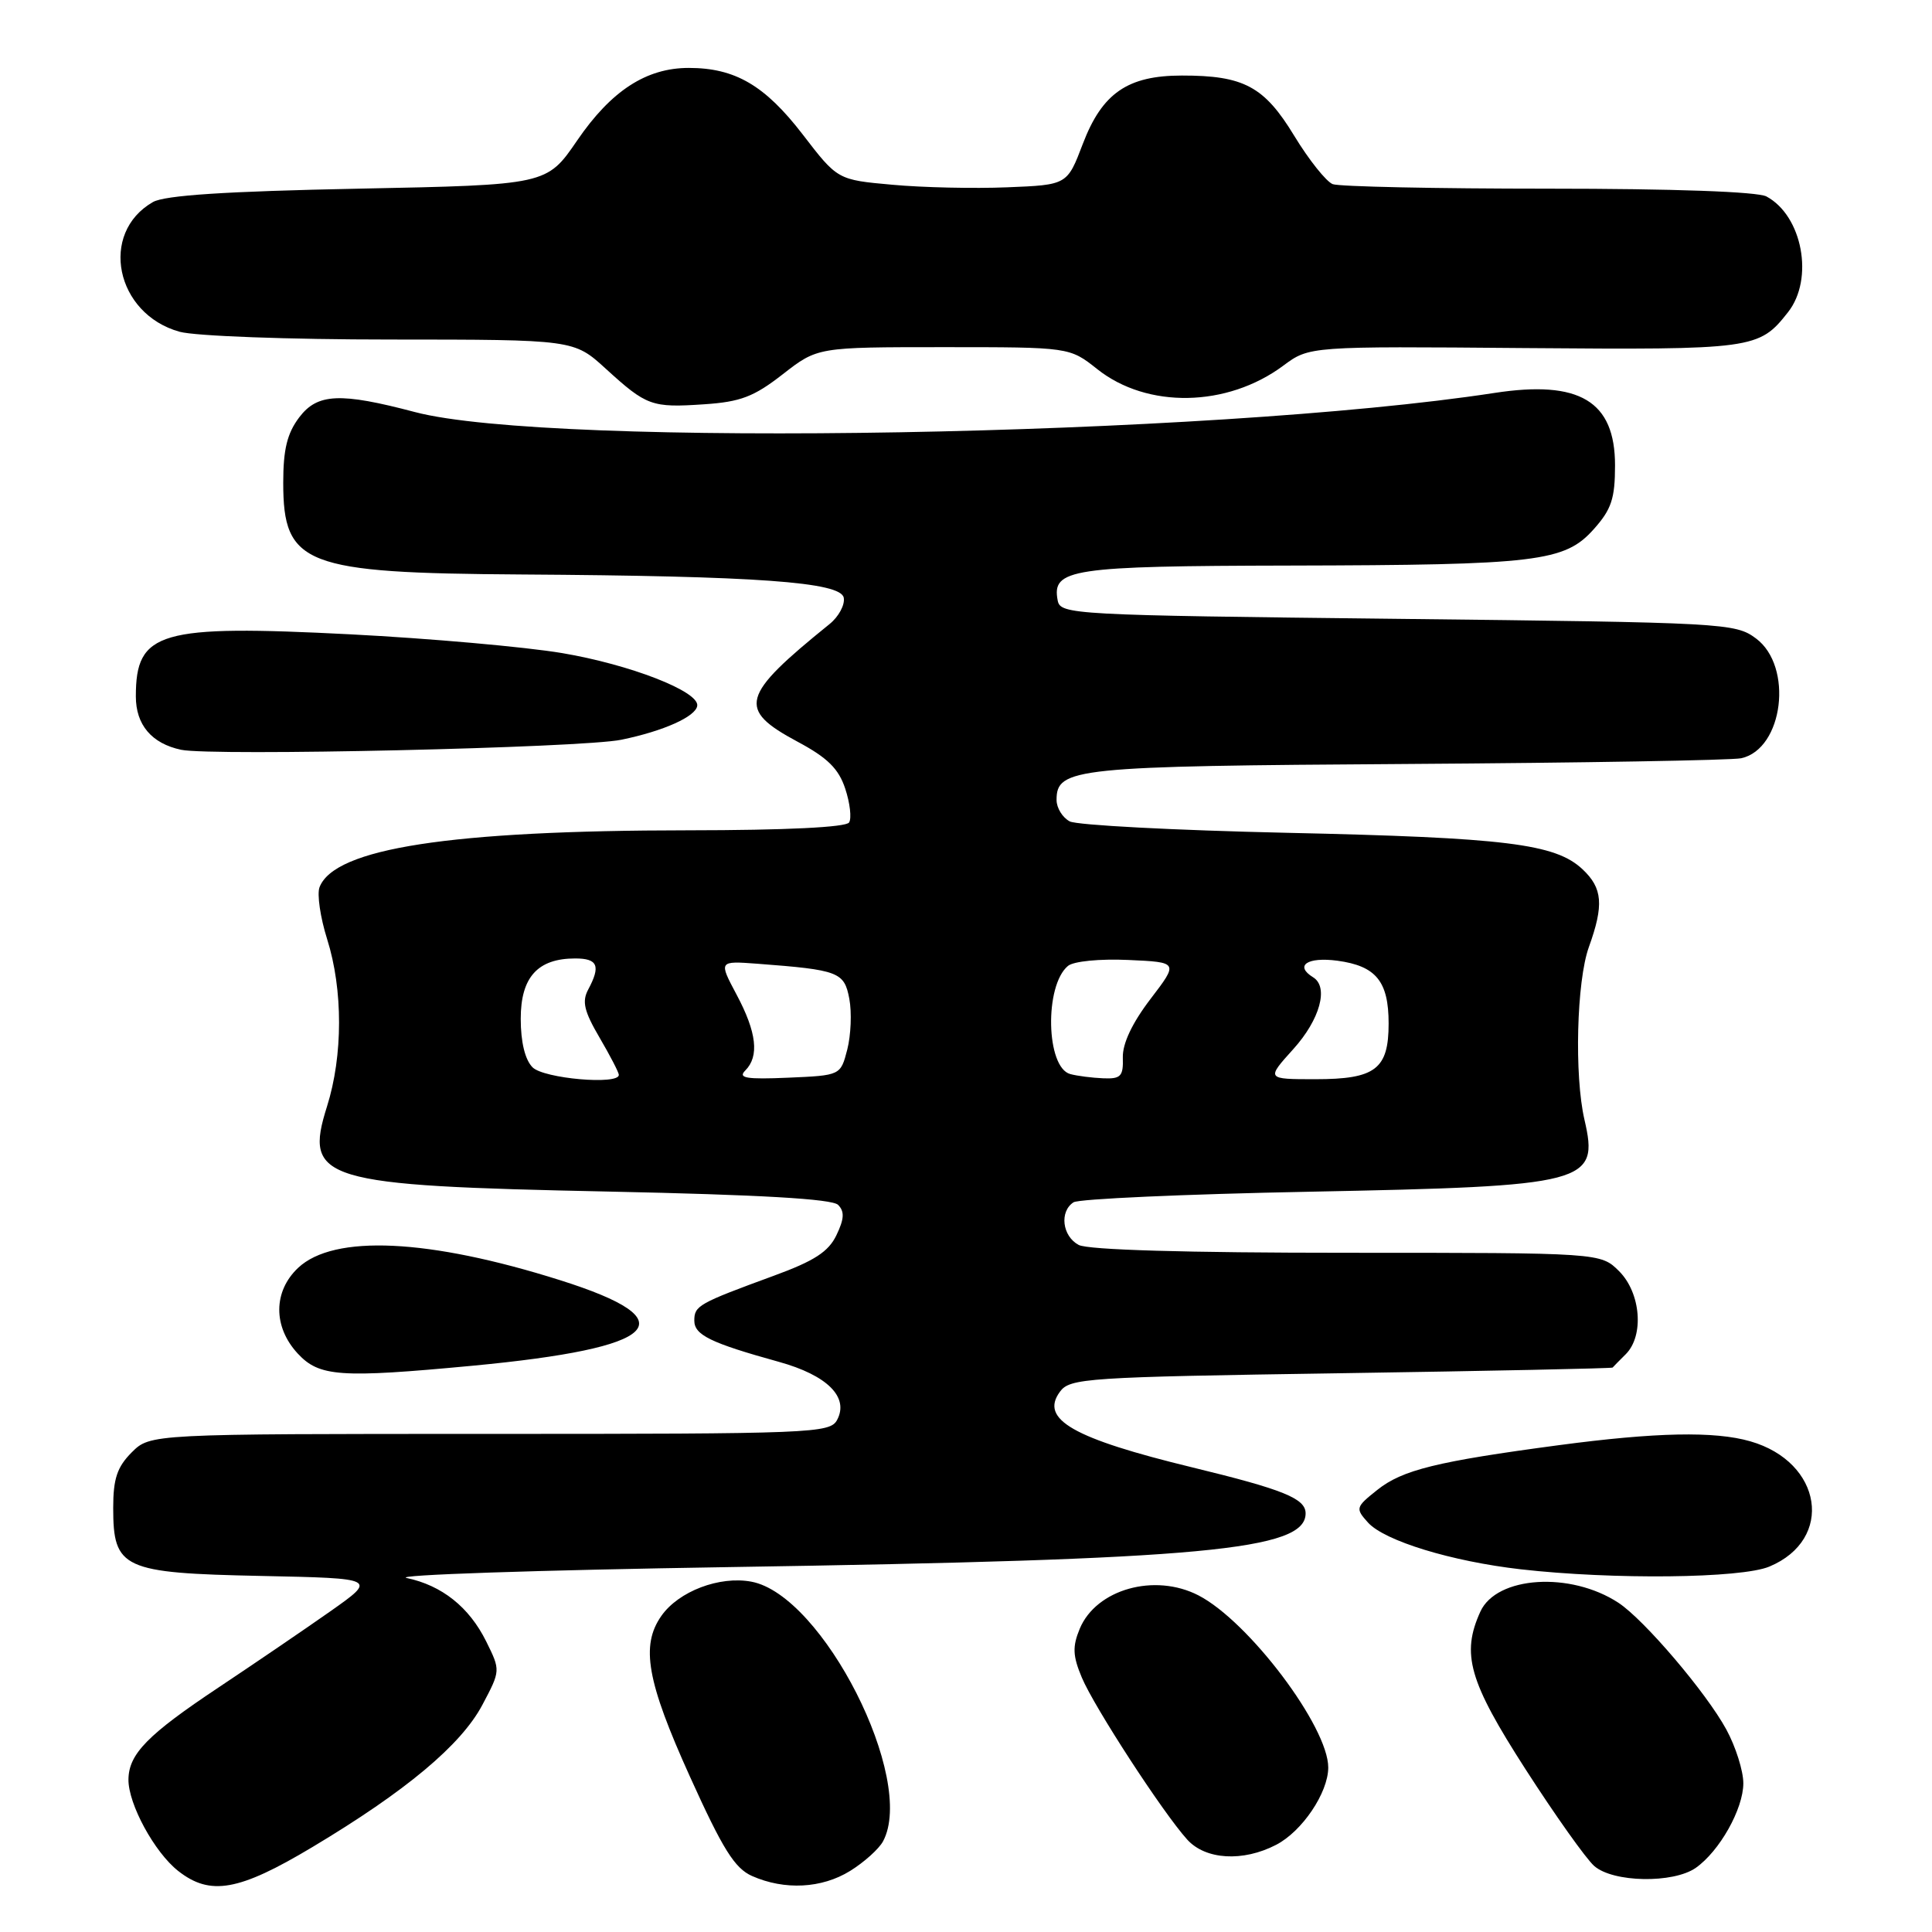 <?xml version="1.0" encoding="UTF-8" standalone="no"?>
<!DOCTYPE svg PUBLIC "-//W3C//DTD SVG 1.1//EN" "http://www.w3.org/Graphics/SVG/1.1/DTD/svg11.dtd" >
<svg xmlns="http://www.w3.org/2000/svg" xmlns:xlink="http://www.w3.org/1999/xlink" version="1.1" viewBox="0 0 256 256">
 <g >
 <path fill="currentColor"
d=" M 41.39 244.75 C 53.78 237.34 61.10 231.22 63.92 225.90 C 66.33 221.35 66.33 221.35 64.42 217.49 C 62.16 212.94 58.56 210.08 53.88 209.09 C 52.02 208.69 71.20 208.05 96.50 207.65 C 159.56 206.66 173.00 205.41 173.00 200.53 C 173.00 198.56 170.06 197.37 158.00 194.44 C 142.19 190.60 137.76 188.08 140.44 184.42 C 141.76 182.61 143.84 182.47 177.67 181.96 C 197.38 181.66 213.58 181.32 213.68 181.21 C 213.78 181.09 214.56 180.29 215.43 179.43 C 217.87 176.98 217.42 171.33 214.55 168.45 C 212.09 166.00 212.09 166.00 178.48 166.00 C 157.22 166.00 144.16 165.62 142.93 164.96 C 140.75 163.80 140.36 160.53 142.25 159.31 C 142.94 158.86 157.00 158.23 173.50 157.91 C 210.45 157.18 211.90 156.80 209.95 148.37 C 208.59 142.52 208.91 130.00 210.53 125.50 C 212.54 119.92 212.36 117.68 209.69 115.18 C 206.09 111.80 199.54 110.99 170.50 110.35 C 155.65 110.02 142.71 109.34 141.75 108.84 C 140.79 108.34 140.00 107.06 140.00 106.00 C 140.00 101.75 142.33 101.51 186.50 101.23 C 209.60 101.08 229.50 100.74 230.73 100.47 C 236.31 99.23 237.65 88.30 232.68 84.60 C 229.94 82.56 228.60 82.49 185.19 82.00 C 142.04 81.52 140.51 81.43 140.15 79.57 C 139.35 75.38 141.85 75.00 170.94 74.94 C 203.73 74.87 207.33 74.44 211.19 70.11 C 213.52 67.50 214.00 66.07 214.00 61.66 C 214.00 53.15 209.30 50.33 198.00 52.07 C 160.47 57.82 73.05 59.37 54.98 54.60 C 45.06 51.98 42.06 52.12 39.65 55.30 C 38.05 57.42 37.53 59.54 37.53 63.96 C 37.53 74.86 40.32 75.94 69.00 76.12 C 100.34 76.32 111.41 77.12 111.80 79.20 C 111.98 80.14 111.13 81.72 109.91 82.70 C 98.12 92.23 97.65 93.97 105.68 98.28 C 109.65 100.40 111.13 101.86 112.00 104.51 C 112.63 106.41 112.86 108.42 112.51 108.98 C 112.12 109.62 104.15 110.01 91.19 110.02 C 59.62 110.04 44.32 112.41 42.34 117.56 C 41.99 118.47 42.44 121.57 43.35 124.45 C 45.46 131.14 45.45 139.89 43.33 146.61 C 40.24 156.41 42.54 157.10 80.70 157.89 C 100.66 158.31 110.27 158.86 111.05 159.65 C 111.92 160.52 111.87 161.51 110.84 163.65 C 109.79 165.86 107.91 167.08 102.49 169.06 C 92.54 172.71 92.00 173.01 92.00 174.99 C 92.00 176.89 94.14 177.94 103.20 180.45 C 109.62 182.23 112.53 185.13 110.92 188.15 C 109.98 189.91 107.65 190.00 64.92 190.00 C 19.91 190.00 19.91 190.00 17.45 192.45 C 15.52 194.39 15.00 195.94 15.00 199.80 C 15.00 207.86 16.25 208.44 34.59 208.82 C 49.97 209.14 49.97 209.14 43.74 213.53 C 40.31 215.94 33.67 220.46 29.00 223.57 C 19.56 229.85 17.06 232.40 17.02 235.79 C 16.99 239.04 20.47 245.44 23.61 247.91 C 27.86 251.25 31.65 250.58 41.39 244.75 Z  M 112.64 247.91 C 114.50 246.76 116.47 244.99 117.01 243.98 C 121.41 235.76 109.03 211.35 99.56 209.58 C 95.35 208.79 89.92 210.85 87.63 214.12 C 84.87 218.06 85.71 222.79 91.42 235.41 C 95.77 245.03 97.35 247.56 99.65 248.58 C 103.97 250.49 108.89 250.23 112.64 247.91 Z  M 224.70 247.50 C 227.85 245.29 231.00 239.69 231.00 236.29 C 231.00 234.65 229.99 231.45 228.75 229.17 C 226.10 224.29 217.85 214.60 214.44 212.37 C 208.09 208.21 198.31 208.84 196.16 213.54 C 193.60 219.16 194.64 222.77 202.13 234.42 C 206.05 240.51 210.15 246.29 211.24 247.25 C 213.73 249.45 221.71 249.59 224.70 247.50 Z  M 169.09 244.45 C 172.54 242.67 175.99 237.55 176.00 234.21 C 176.01 228.82 165.48 214.85 158.81 211.40 C 153.00 208.40 145.25 210.58 143.07 215.82 C 142.09 218.19 142.14 219.41 143.35 222.29 C 144.98 226.18 154.08 240.18 157.31 243.75 C 159.74 246.44 164.69 246.73 169.09 244.45 Z  M 234.45 207.58 C 243.07 203.98 241.50 193.73 231.92 190.98 C 227.20 189.62 219.41 189.78 206.50 191.50 C 190.38 193.65 185.82 194.77 182.50 197.42 C 179.62 199.71 179.58 199.87 181.27 201.75 C 183.47 204.18 192.34 206.89 201.50 207.94 C 213.69 209.33 230.71 209.15 234.45 207.58 Z  M 62.58 180.97 C 87.57 178.61 91.26 175.01 74.21 169.63 C 56.80 164.13 44.25 163.54 39.51 167.99 C 36.19 171.11 36.17 175.81 39.45 179.35 C 42.31 182.43 45.05 182.62 62.58 180.97 Z  M 82.33 98.02 C 87.93 96.87 92.23 94.94 92.39 93.50 C 92.60 91.60 83.48 88.06 74.50 86.54 C 69.55 85.71 56.90 84.59 46.40 84.05 C 21.09 82.76 18.00 83.66 18.00 92.28 C 18.00 96.05 20.10 98.52 24.00 99.35 C 28.10 100.21 77.10 99.10 82.33 98.02 Z  M 103.72 49.59 C 108.33 46.00 108.33 46.00 125.03 46.00 C 141.72 46.00 141.72 46.00 145.39 48.91 C 152.00 54.17 162.60 53.98 170.03 48.46 C 173.50 45.88 173.50 45.88 202.00 46.12 C 232.38 46.36 233.07 46.27 236.92 41.37 C 240.40 36.96 238.83 28.59 234.06 26.03 C 232.87 25.40 221.74 25.00 205.15 25.00 C 190.31 25.00 177.46 24.73 176.59 24.40 C 175.73 24.06 173.43 21.18 171.49 17.99 C 167.52 11.45 164.81 10.00 156.60 10.01 C 149.42 10.01 146.04 12.34 143.48 19.06 C 141.41 24.50 141.41 24.50 133.45 24.82 C 129.08 25.00 122.23 24.85 118.24 24.48 C 110.98 23.83 110.98 23.83 106.35 17.80 C 101.35 11.31 97.40 9.00 91.27 9.00 C 85.63 9.00 80.99 12.02 76.48 18.61 C 72.45 24.50 72.45 24.50 47.48 25.00 C 29.90 25.35 21.84 25.88 20.27 26.77 C 13.10 30.87 15.30 41.60 23.80 43.96 C 25.86 44.53 38.22 44.99 51.77 44.99 C 76.04 45.00 76.04 45.00 80.27 48.86 C 85.69 53.80 86.35 54.04 93.31 53.57 C 98.12 53.25 99.90 52.57 103.72 49.59 Z  M 70.57 141.43 C 69.57 140.43 69.00 138.08 69.00 134.99 C 69.00 129.48 71.25 127.00 76.22 127.00 C 79.21 127.00 79.62 127.98 77.94 131.12 C 77.09 132.70 77.40 134.00 79.44 137.48 C 80.85 139.89 82.00 142.11 82.00 142.43 C 82.00 143.79 72.06 142.92 70.57 141.43 Z  M 98.75 141.85 C 100.63 139.97 100.27 136.80 97.61 131.81 C 95.22 127.32 95.22 127.32 100.36 127.70 C 111.15 128.52 111.87 128.79 112.54 132.35 C 112.88 134.16 112.75 137.18 112.27 139.06 C 111.38 142.50 111.38 142.50 104.44 142.80 C 98.89 143.04 97.75 142.85 98.75 141.85 Z  M 141.82 142.32 C 138.60 141.47 138.37 130.60 141.51 127.99 C 142.25 127.37 145.71 127.03 149.50 127.20 C 156.17 127.50 156.17 127.50 152.44 132.38 C 150.02 135.55 148.73 138.28 148.78 140.13 C 148.86 142.62 148.51 142.98 146.18 142.88 C 144.71 142.82 142.74 142.57 141.82 142.32 Z  M 171.38 139.00 C 174.90 135.10 176.09 130.79 174.00 129.50 C 171.49 127.95 173.22 126.77 177.21 127.30 C 182.33 127.99 184.00 130.03 184.00 135.62 C 184.00 141.67 182.25 143.00 174.31 143.00 C 167.77 143.00 167.77 143.00 171.38 139.00 Z "/>
</g>
</svg>